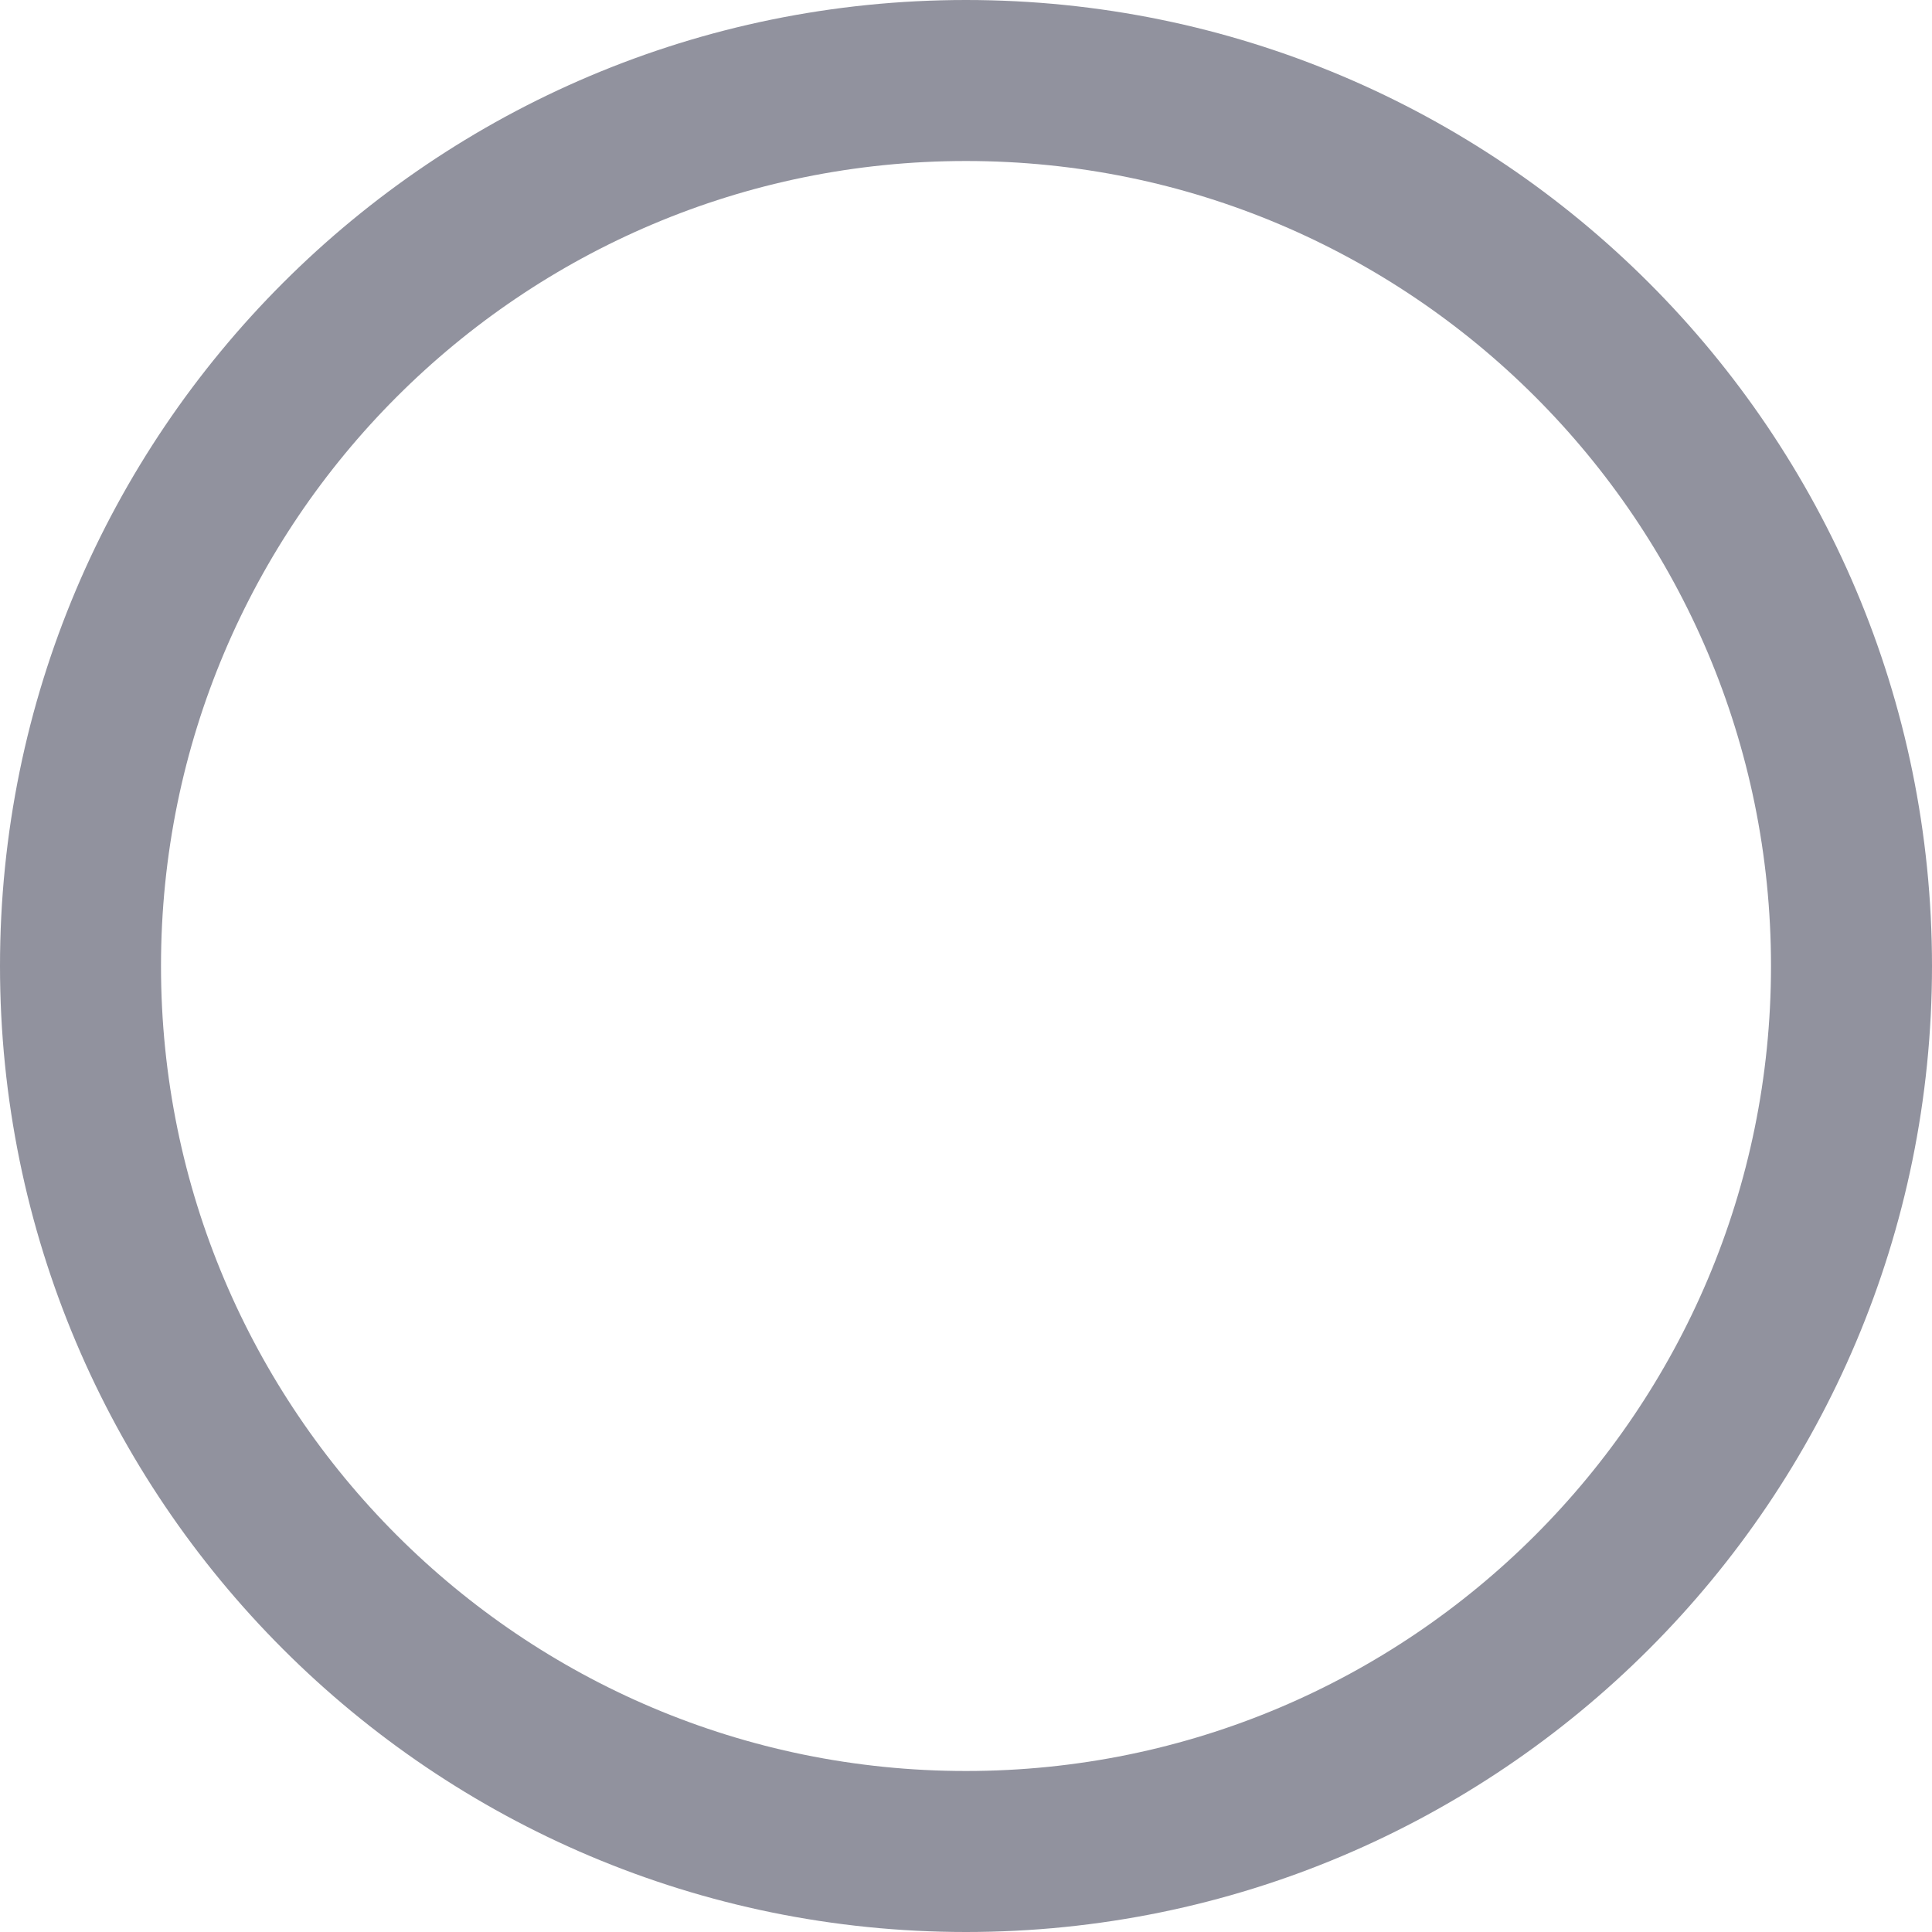 <svg width="22" height="22" viewBox="0 0 24 24" fill="none" xmlns="http://www.w3.org/2000/svg">
<g clip-path="url(#clip0_0_13)">
<path d="M23 12C23 5.925 18.075 1 12 1C5.925 1 1 5.925 1 12C1 18.075 5.925 23 12 23C18.075 23 23 18.075 23 12Z" stroke="#91929E" stroke-width="2"/>
</g>
<defs>
<clipPath id="clip0_0_13">
<rect width="24" height="24" fill="white"/>
</clipPath>
</defs>
</svg>

